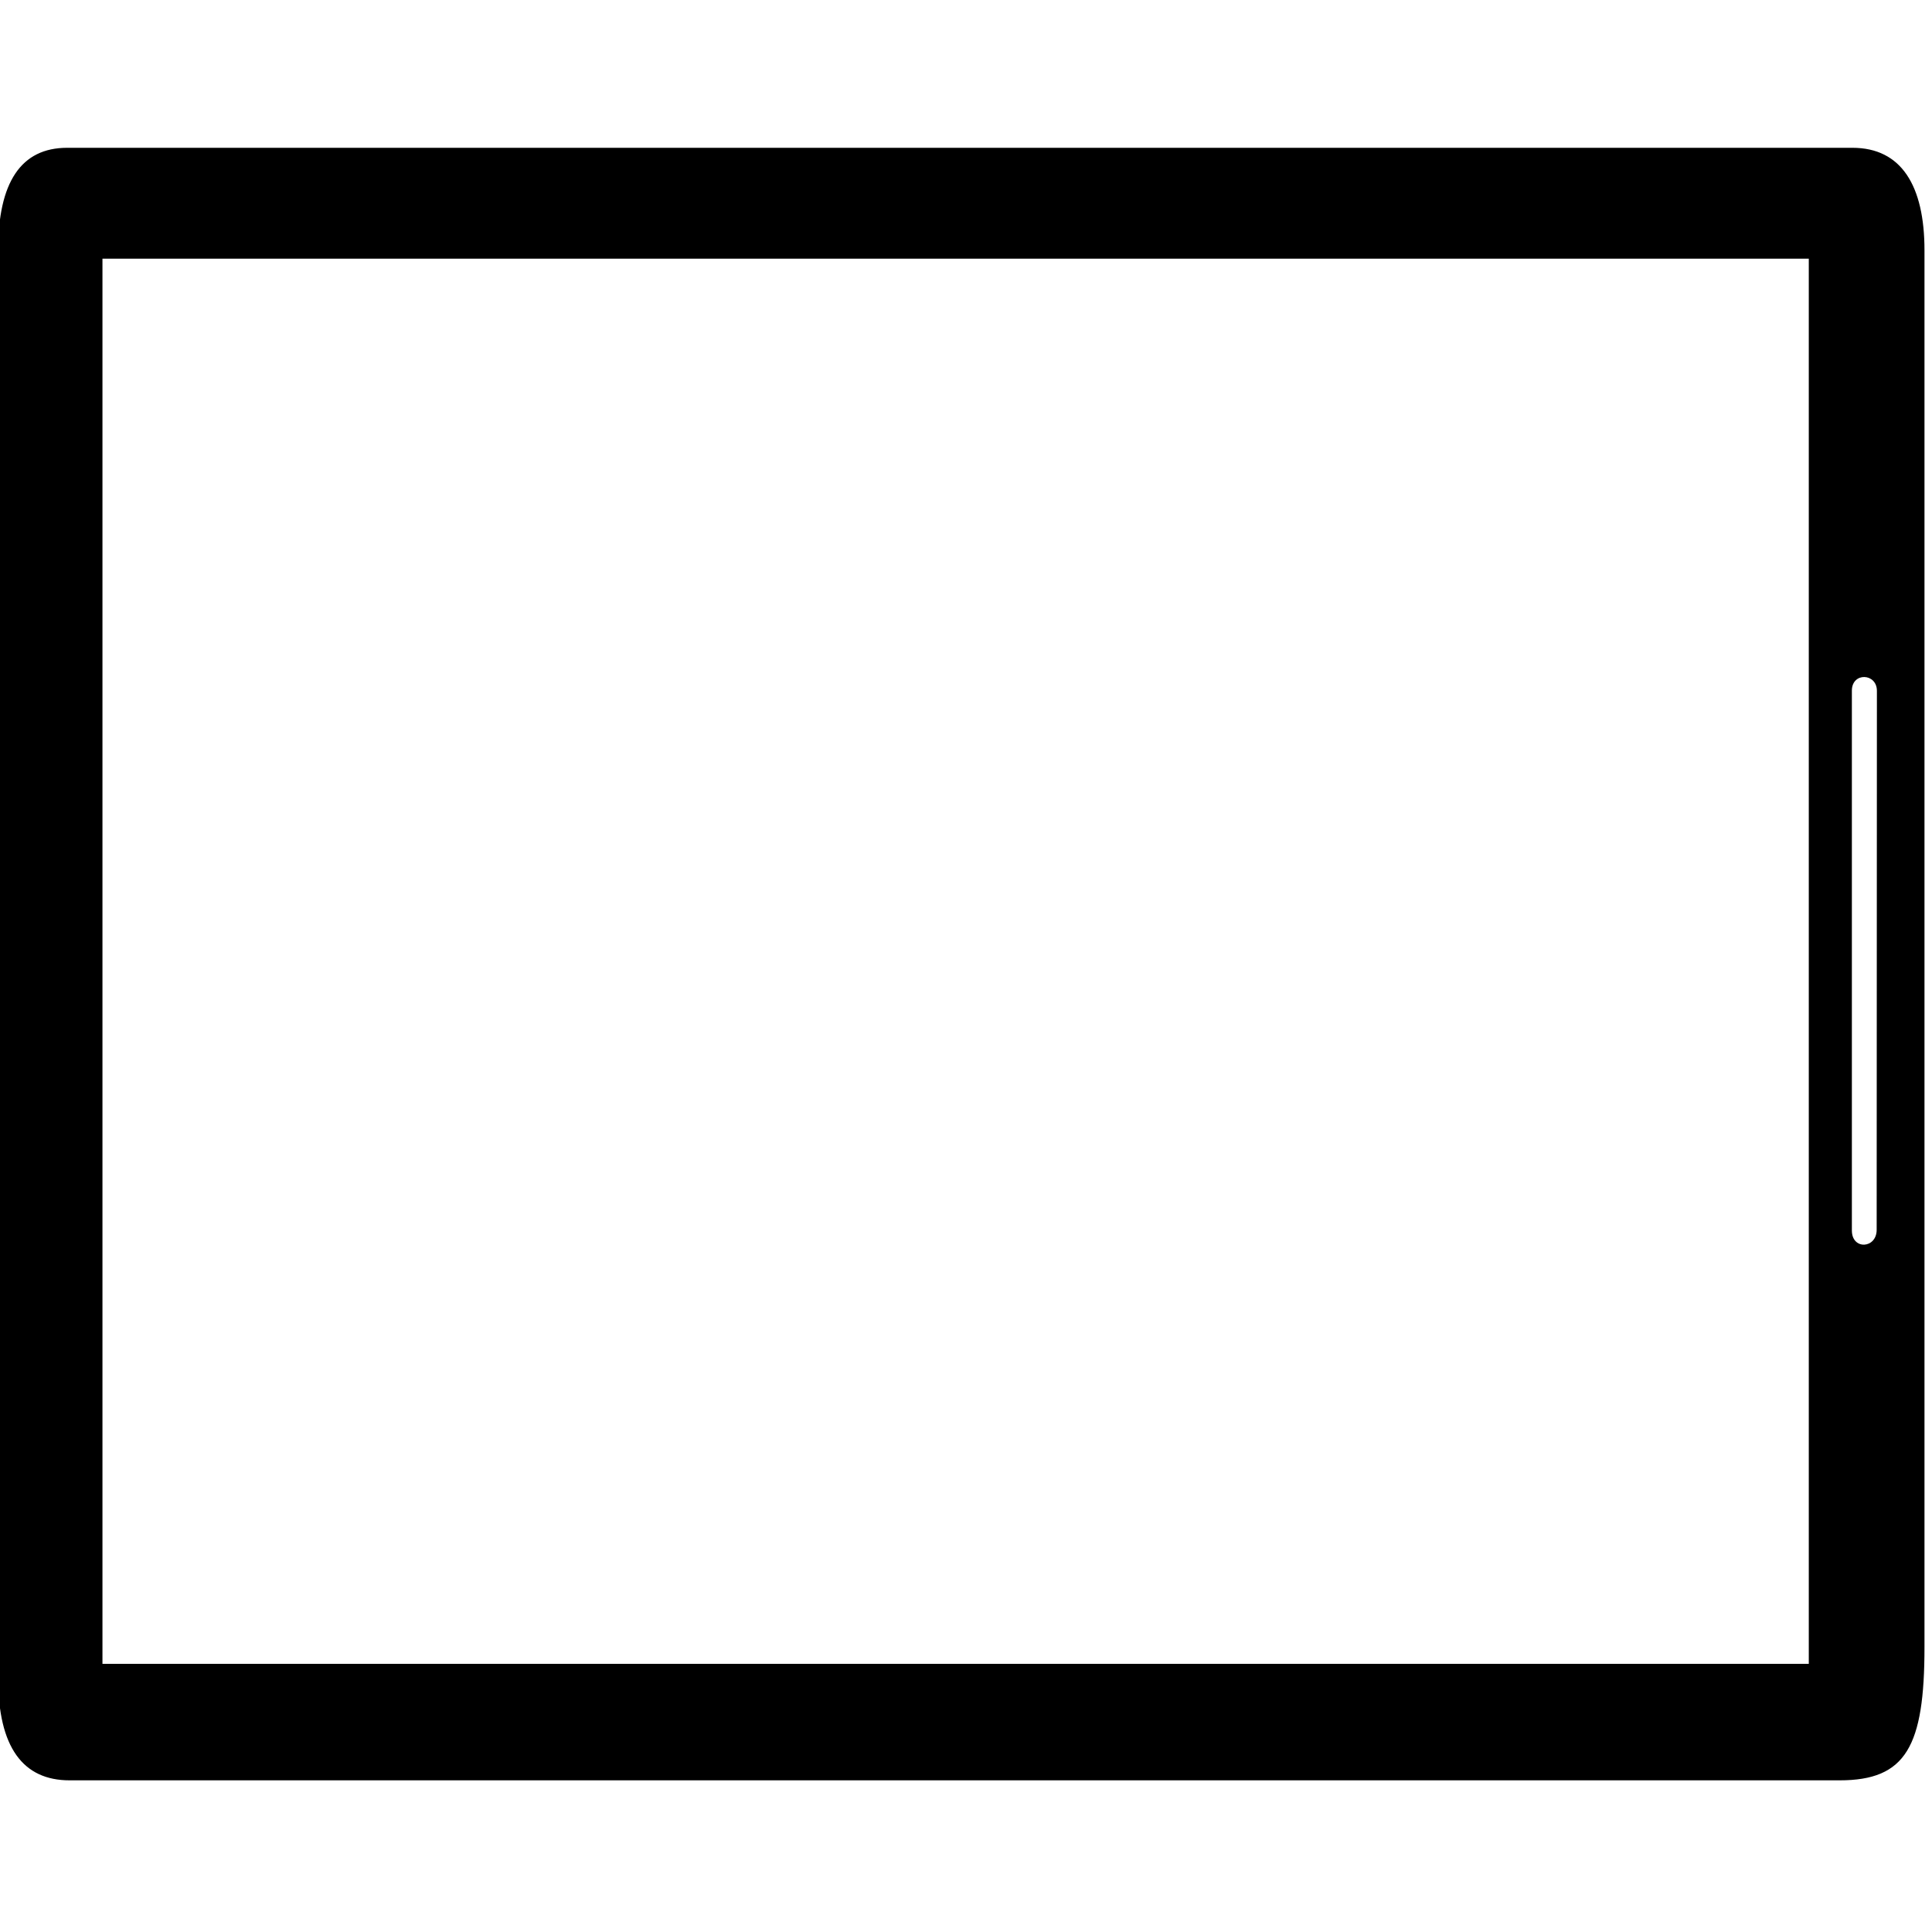 <?xml version="1.0" encoding="UTF-8"?>
<svg width="180pt" height="180pt" version="1.0" viewBox="0 0 180 180" xmlns="http://www.w3.org/2000/svg">
<g transform="matrix(0 -.195 -.137 0 212.86 265.32)">
<path d="m510 1506.4v-1203.7c0-45.262 16.267-57.732 63.711-57.732h667.29c30.941 0 49 15.759 49 49v1214.1c0 31.357-16.47 46.938-49 46.938h-682c-33.299 0-49-16.991-49-48.594zm727.03-22.354v-1160.4h-671.37v1160.4zm-206.4-1189.7c8.949 0 8.458-17.023-0.092-17.023l-257.48 0.163c-9.098 0-9.76 16.86-0.36 16.86"/>
</g>
</svg>
